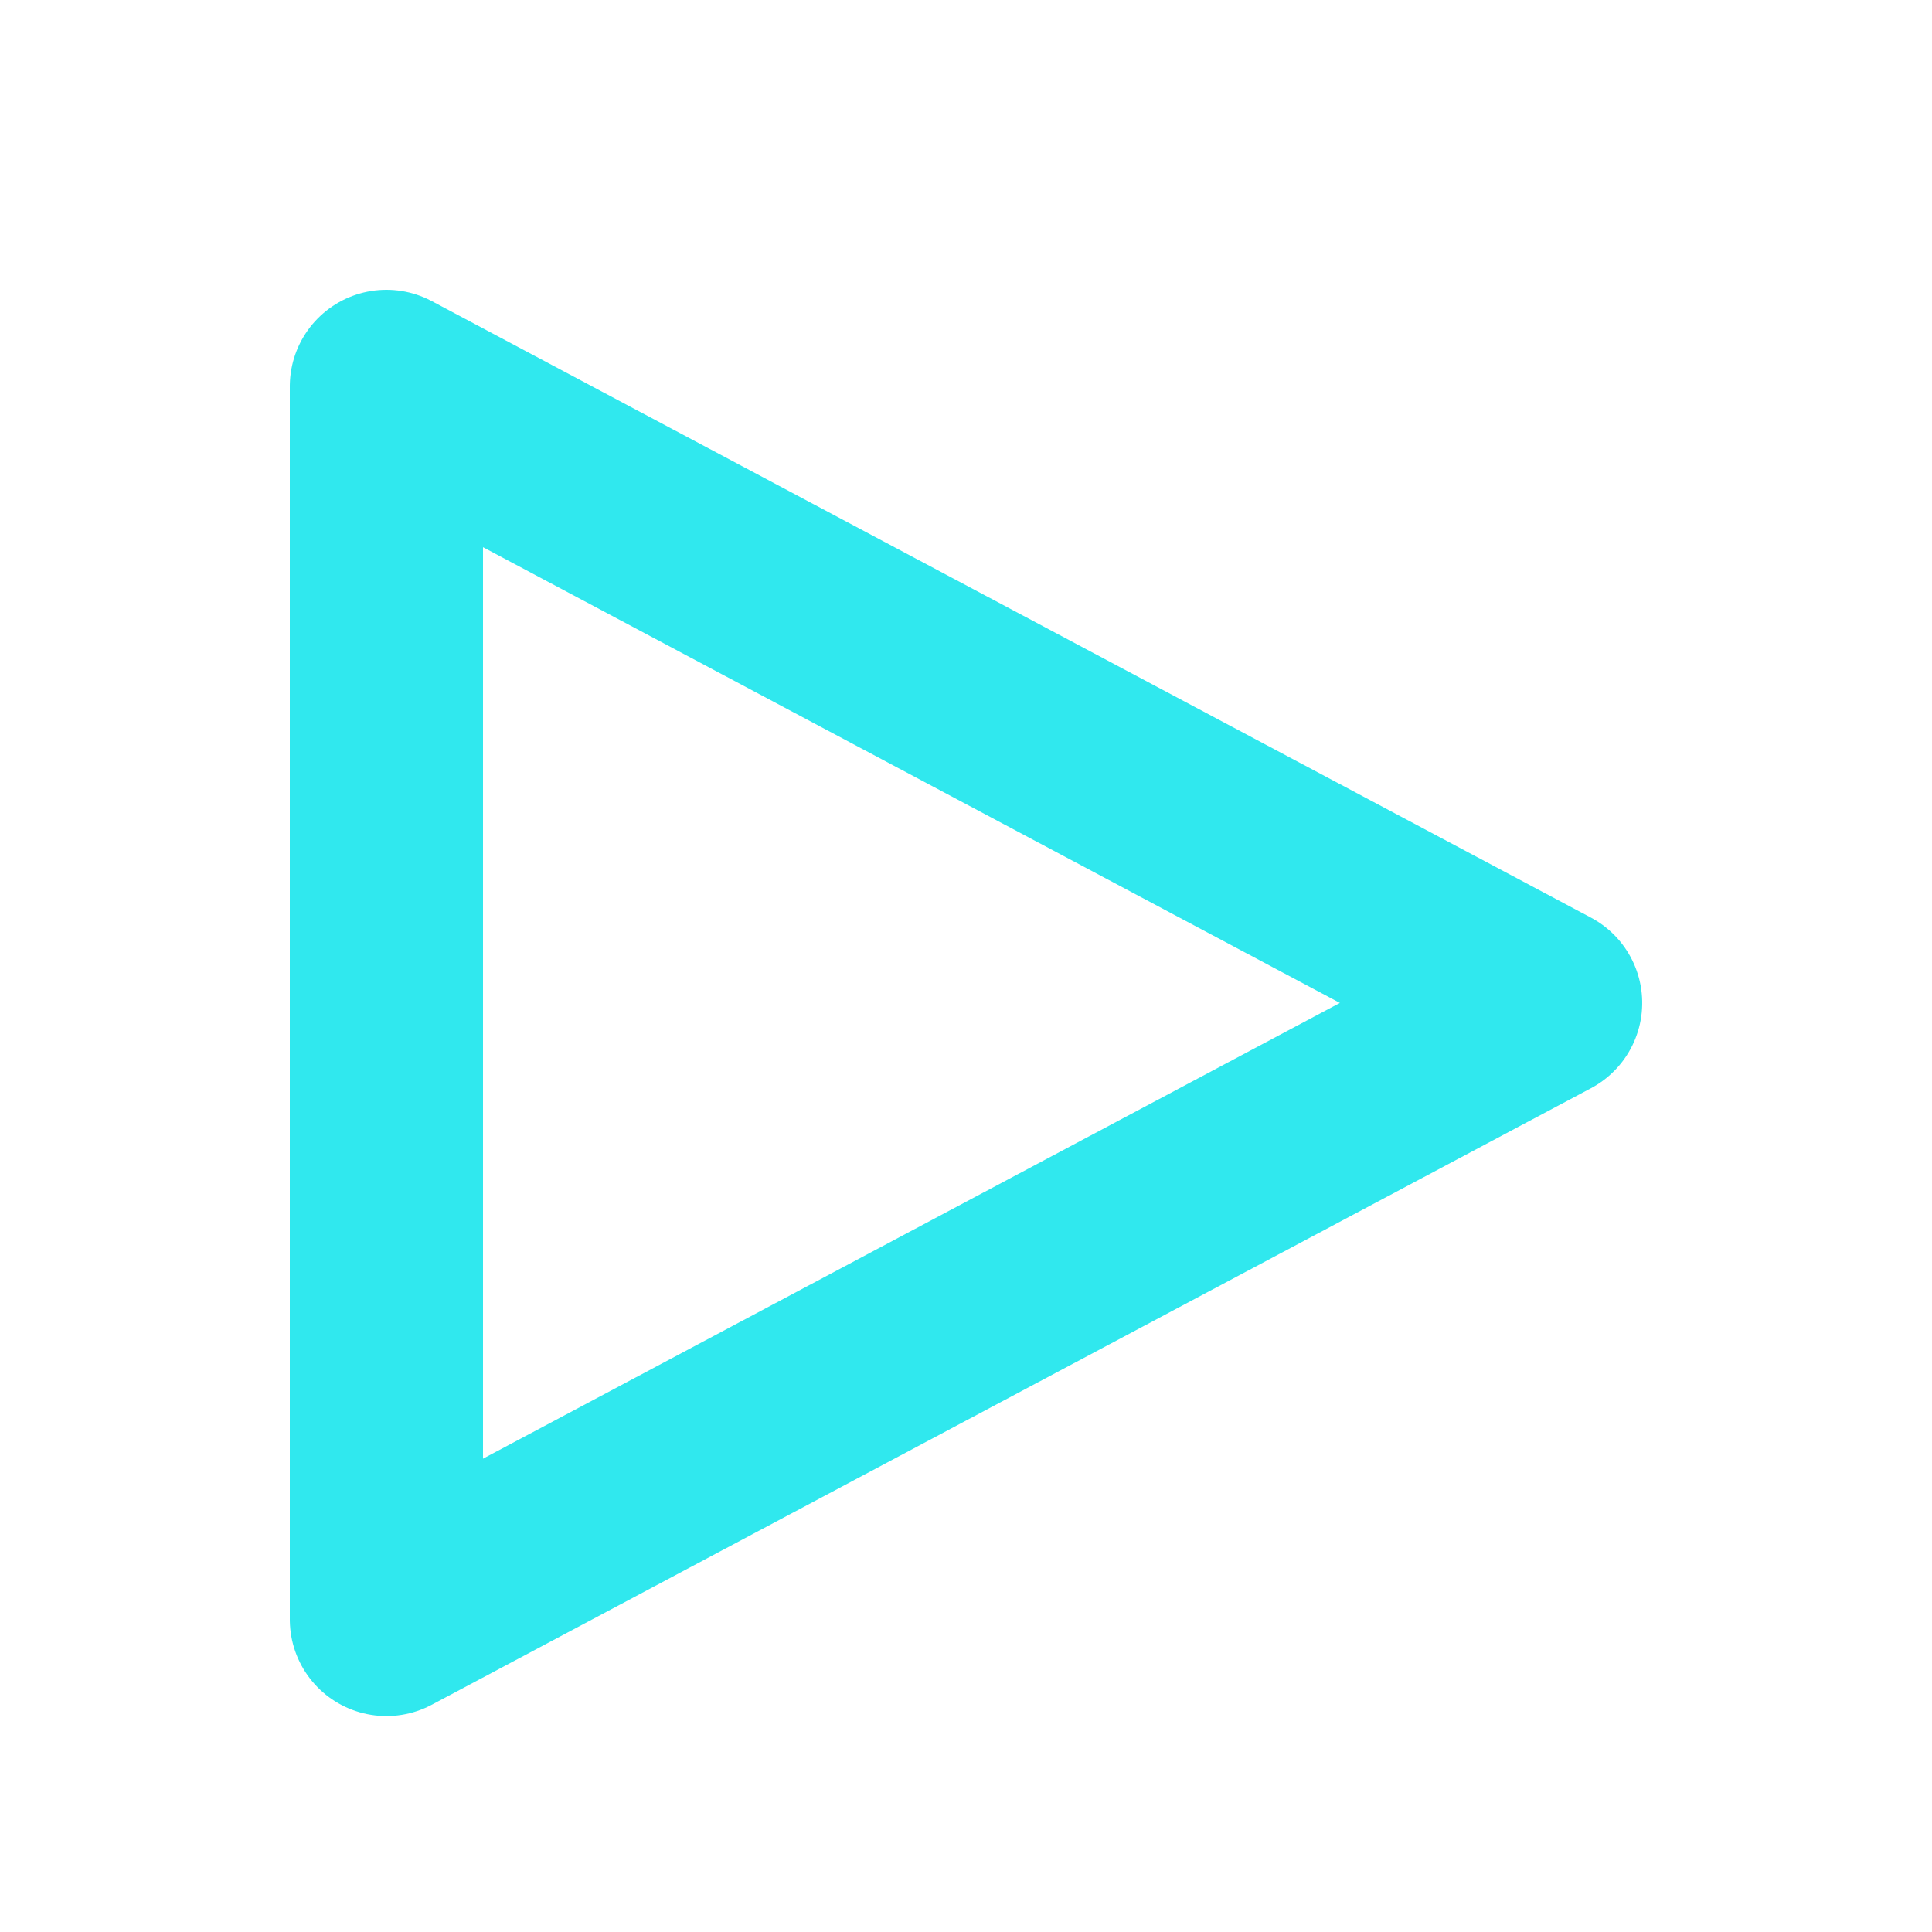 <?xml version="1.0" encoding="utf-8"?>
<svg viewBox="0 0 500 500" width="500" height="500" xmlns="http://www.w3.org/2000/svg" xmlns:bx="https://boxy-svg.com">
  <path d="M 398.631 99.597 L 558.188 399.597 L 239.074 399.597 L 398.631 99.597 Z" transform="matrix(0, 1, -1, 0, 499.597, -139.074)" style="stroke-linejoin: round; stroke-linecap: round; stroke-width: 50; stroke: rgb(48, 232, 238); fill: none; fill-opacity: 0;" bx:shape="triangle 239.074 99.597 319.114 300 0.5 0 1@d6fdcaeb"/>
</svg>